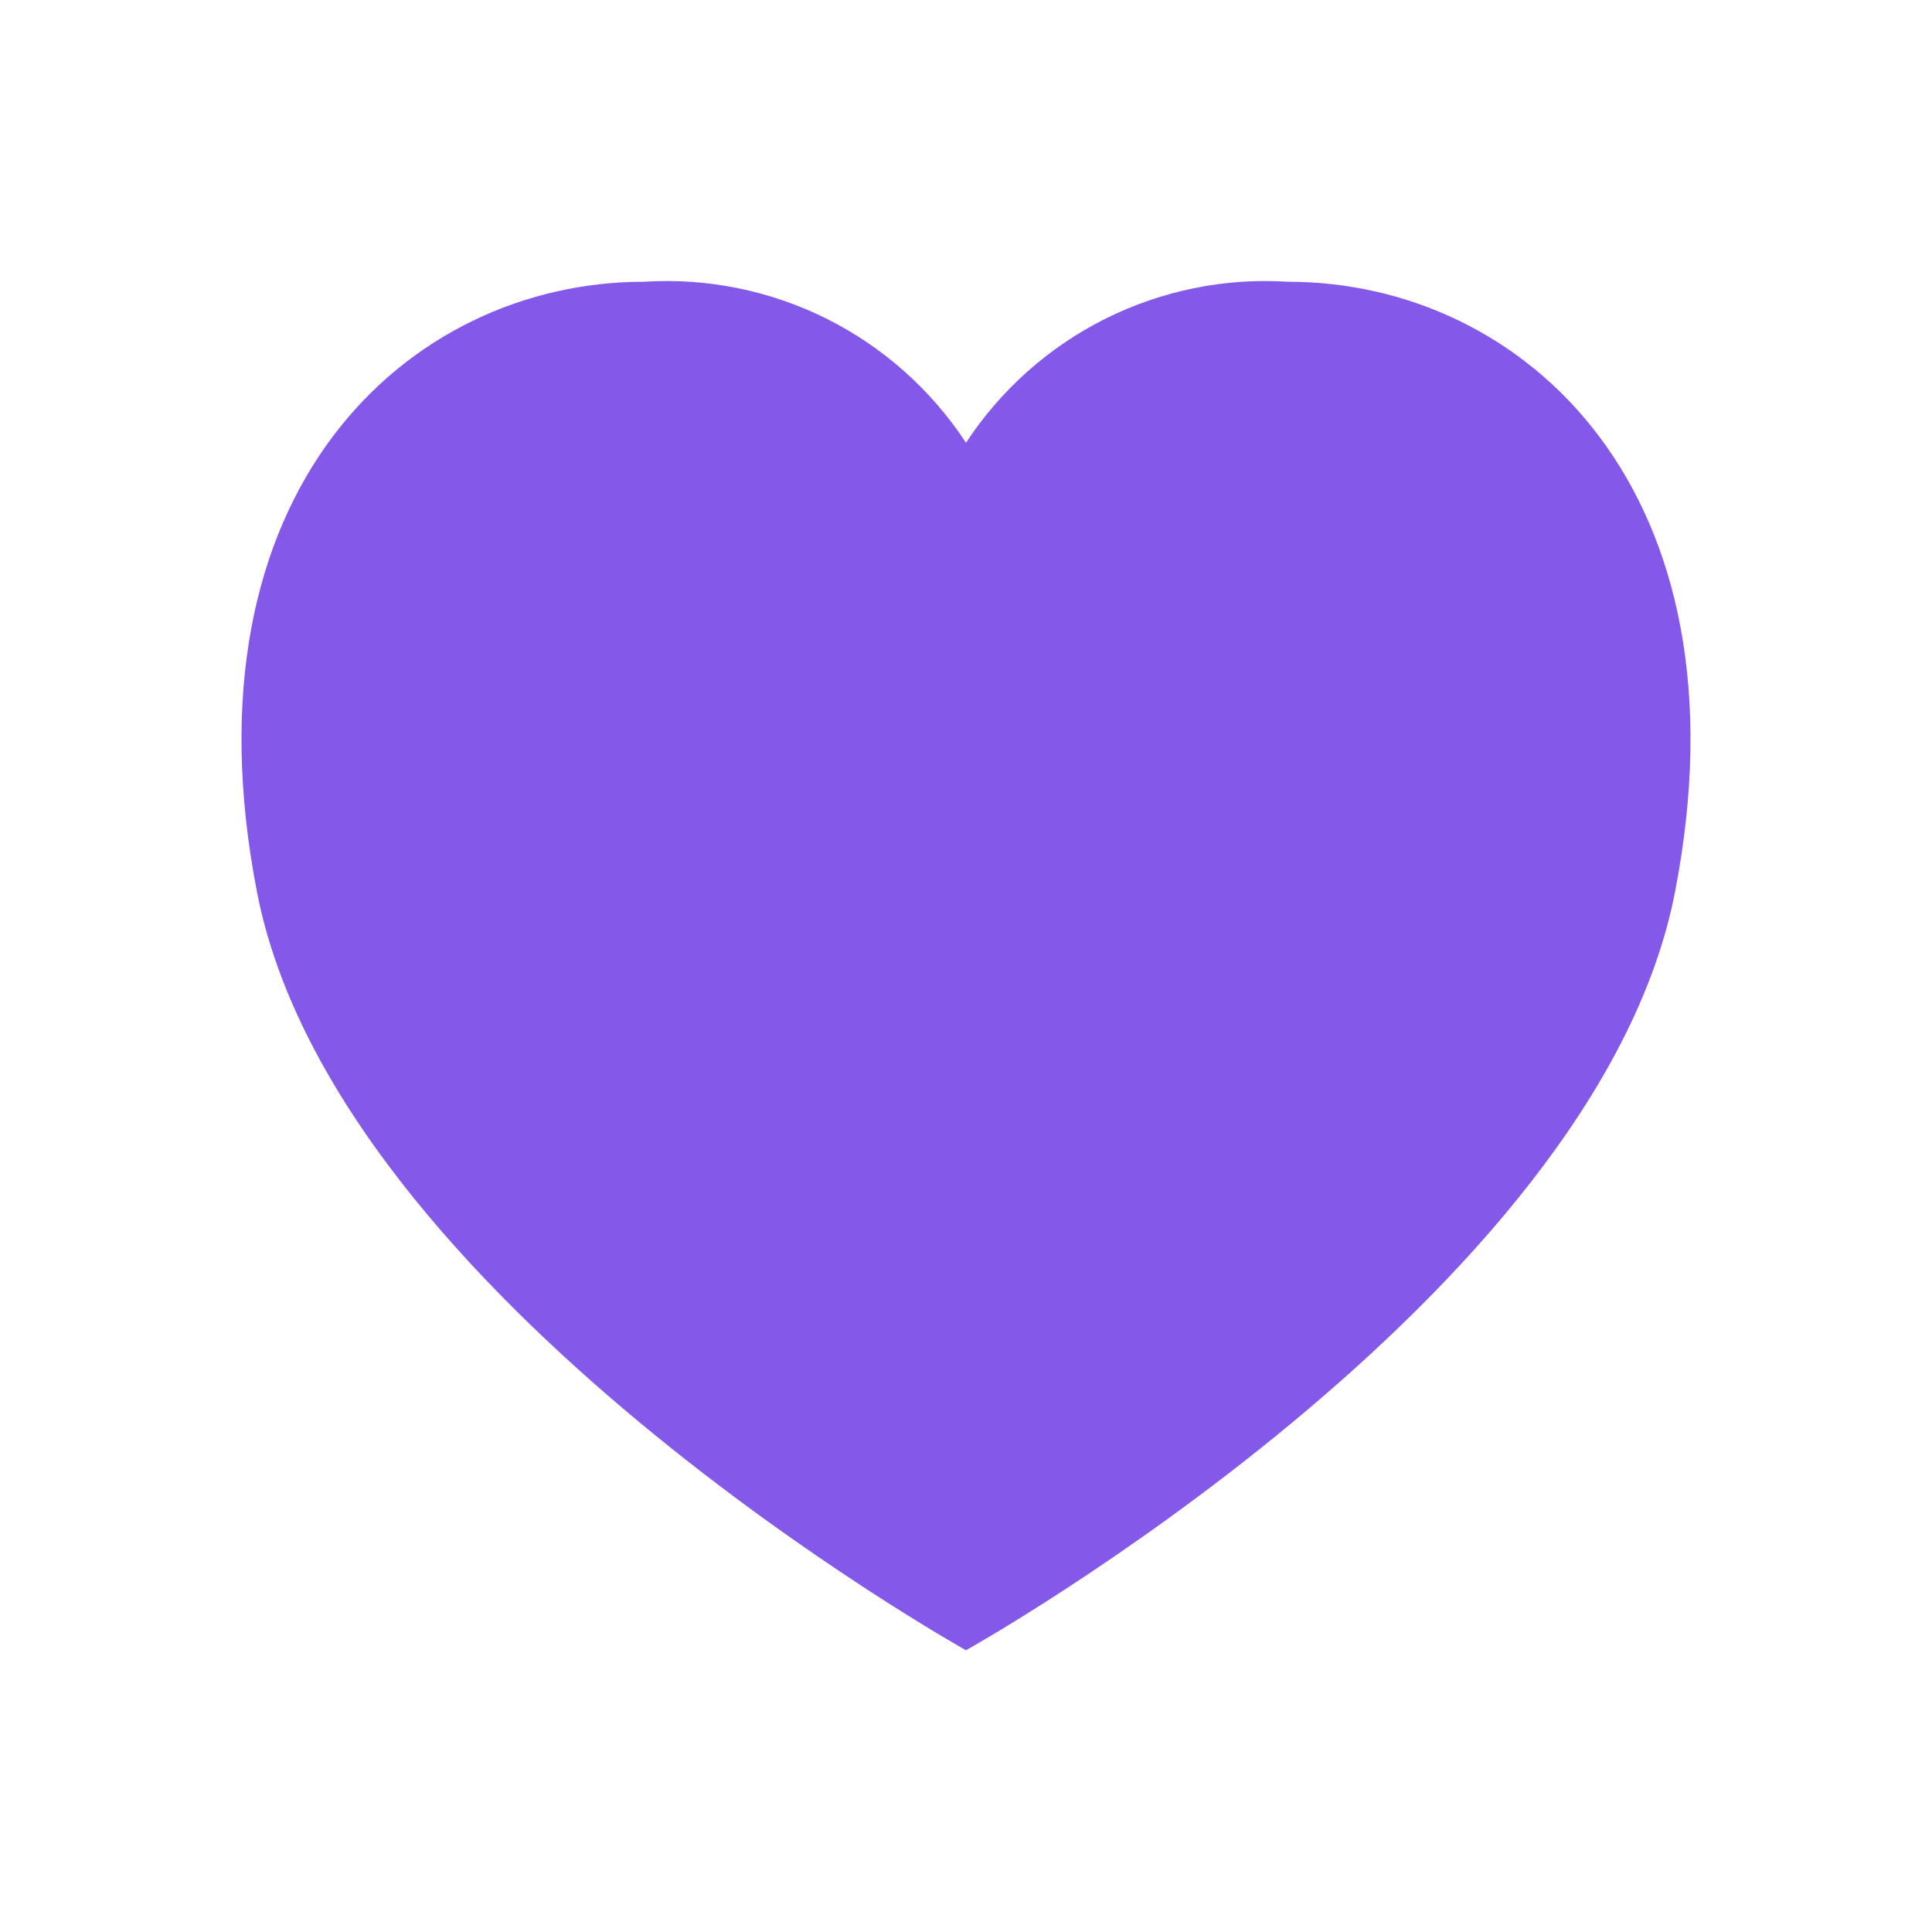 <svg width="24" height="24" viewBox="0 0 24 24" fill="none" xmlns="http://www.w3.org/2000/svg">
<path d="M20.808 11.079C19.829 16.132 12 20.5 12 20.5C12 20.5 4.171 16.132 3.192 11.079C2.227 6.1 5.066 3.5 8 3.5C8.784 3.45 9.567 3.609 10.27 3.96C10.973 4.312 11.569 4.843 12 5.5C12.431 4.843 13.027 4.312 13.73 3.96C14.433 3.609 15.216 3.45 16 3.5C18.934 3.5 21.773 6.1 20.808 11.079Z" fill="#8458E9"/>
</svg>
